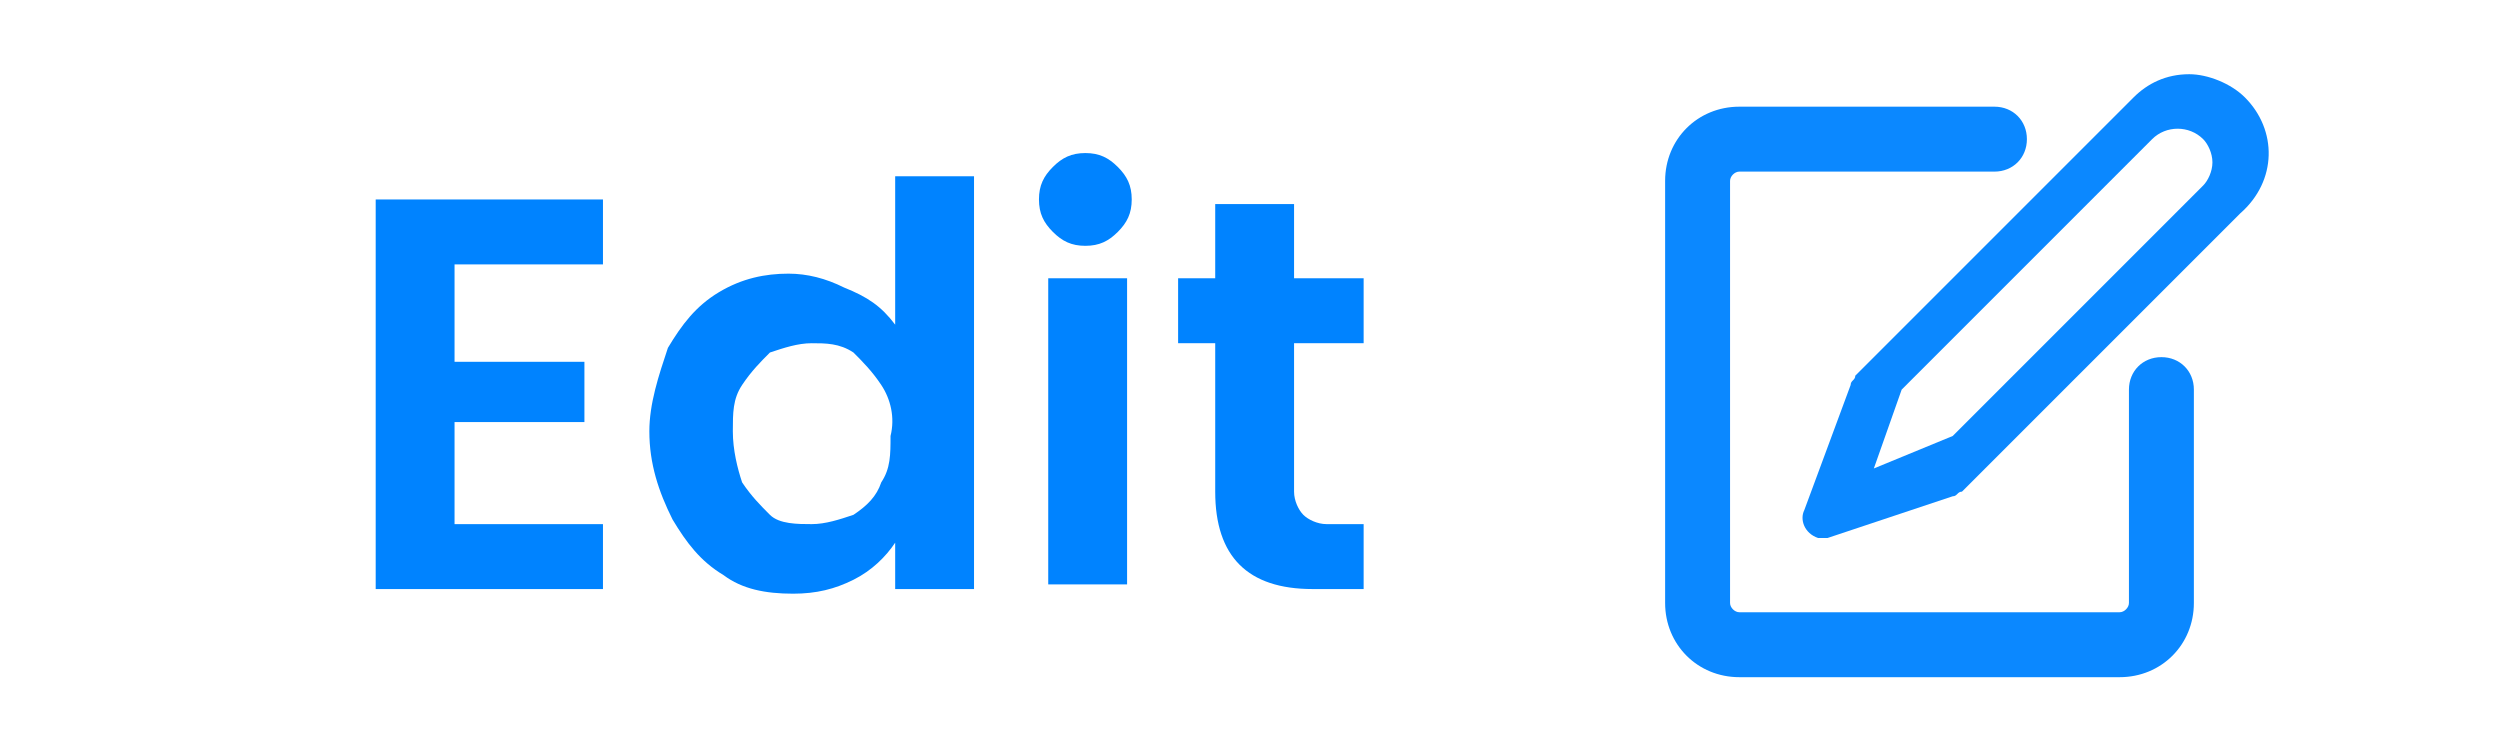<?xml version="1.0" encoding="utf-8"?>
<!-- Generator: Adobe Illustrator 24.2.1, SVG Export Plug-In . SVG Version: 6.00 Build 0)  -->
<svg version="1.1" id="a" xmlns="http://www.w3.org/2000/svg" xmlns:xlink="http://www.w3.org/1999/xlink" x="0px" y="0px"
	 viewBox="0 0 53.9 16" style="enable-background:new 0 0 53.9 16;" xml:space="preserve">
<style type="text/css">
	.st0{fill:#0083FF;}
	.st1{fill:#0B88FF;}
</style>
<g>
	<path class="st0" d="M9.8,5.7v2.1h2.8v1.3H9.8v2.2H13v1.4H8.1V4.3H13v1.4H9.8z"/>
	<path class="st0" d="M14.4,7.5c0.3-0.5,0.6-0.9,1.1-1.2c0.5-0.3,1-0.4,1.5-0.4c0.4,0,0.8,0.1,1.2,0.3C18.7,6.4,19,6.6,19.3,7V3.8
		H21v8.9h-1.7v-1c-0.2,0.3-0.5,0.6-0.9,0.8s-0.8,0.3-1.3,0.3c-0.6,0-1.1-0.1-1.5-0.4c-0.5-0.3-0.8-0.7-1.1-1.2
		C14.2,10.6,14,10,14,9.3C14,8.7,14.2,8.1,14.4,7.5z M19,8.3c-0.2-0.3-0.4-0.5-0.6-0.7c-0.3-0.2-0.6-0.2-0.9-0.2s-0.6,0.1-0.9,0.2
		C16.4,7.8,16.2,8,16,8.3c-0.2,0.3-0.2,0.6-0.2,1c0,0.4,0.1,0.8,0.2,1.1c0.2,0.3,0.4,0.5,0.6,0.7s0.6,0.2,0.9,0.2
		c0.3,0,0.6-0.1,0.9-0.2c0.3-0.2,0.5-0.4,0.6-0.7c0.2-0.3,0.2-0.6,0.2-1C19.3,9,19.2,8.6,19,8.3z"/>
	<path class="st0" d="M22.7,5c-0.2-0.2-0.3-0.4-0.3-0.7c0-0.3,0.1-0.5,0.3-0.7c0.2-0.2,0.4-0.3,0.7-0.3s0.5,0.1,0.7,0.3
		c0.2,0.2,0.3,0.4,0.3,0.7c0,0.3-0.1,0.5-0.3,0.7c-0.2,0.2-0.4,0.3-0.7,0.3S22.9,5.2,22.7,5z M24.3,6v6.6h-1.7V6H24.3z"/>
	<path class="st0" d="M27.9,7.4v3.2c0,0.2,0.1,0.4,0.2,0.5c0.1,0.1,0.3,0.2,0.5,0.2h0.8v1.4h-1.1c-1.4,0-2.1-0.7-2.1-2.1V7.4h-0.8V6
		h0.8V4.4h1.7V6h1.5v1.4H27.9z"/>
</g>
<g>
	<path class="st1" d="M48.4,2.1c-0.3-0.3-0.8-0.5-1.2-0.5c-0.5,0-0.9,0.2-1.2,0.5l-6,6c0,0.1-0.1,0.1-0.1,0.2L38.9,11
		c-0.1,0.2,0,0.5,0.3,0.6c0,0,0.1,0,0.1,0c0,0,0.1,0,0.1,0l2.7-0.9c0.1,0,0.1-0.1,0.2-0.1l6-6C49.1,3.9,49.1,2.8,48.4,2.1z
		 M40.4,10.1L41,8.4L46.4,3c0.3-0.3,0.8-0.3,1.1,0c0.1,0.1,0.2,0.3,0.2,0.5c0,0.2-0.1,0.4-0.2,0.5l-5.4,5.4L40.4,10.1z"/>
	<path class="st1" d="M46.6,7.7c-0.4,0-0.7,0.3-0.7,0.7V13c0,0.1-0.1,0.2-0.2,0.2h-8.2c-0.1,0-0.2-0.1-0.2-0.2V3.9
		c0-0.1,0.1-0.2,0.2-0.2H43c0.4,0,0.7-0.3,0.7-0.7S43.4,2.3,43,2.3h-5.5c-0.9,0-1.6,0.7-1.6,1.6V13c0,0.9,0.7,1.6,1.6,1.6h8.2
		c0.9,0,1.6-0.7,1.6-1.6V8.4C47.3,8,47,7.7,46.6,7.7z"/>
</g>
</svg>
